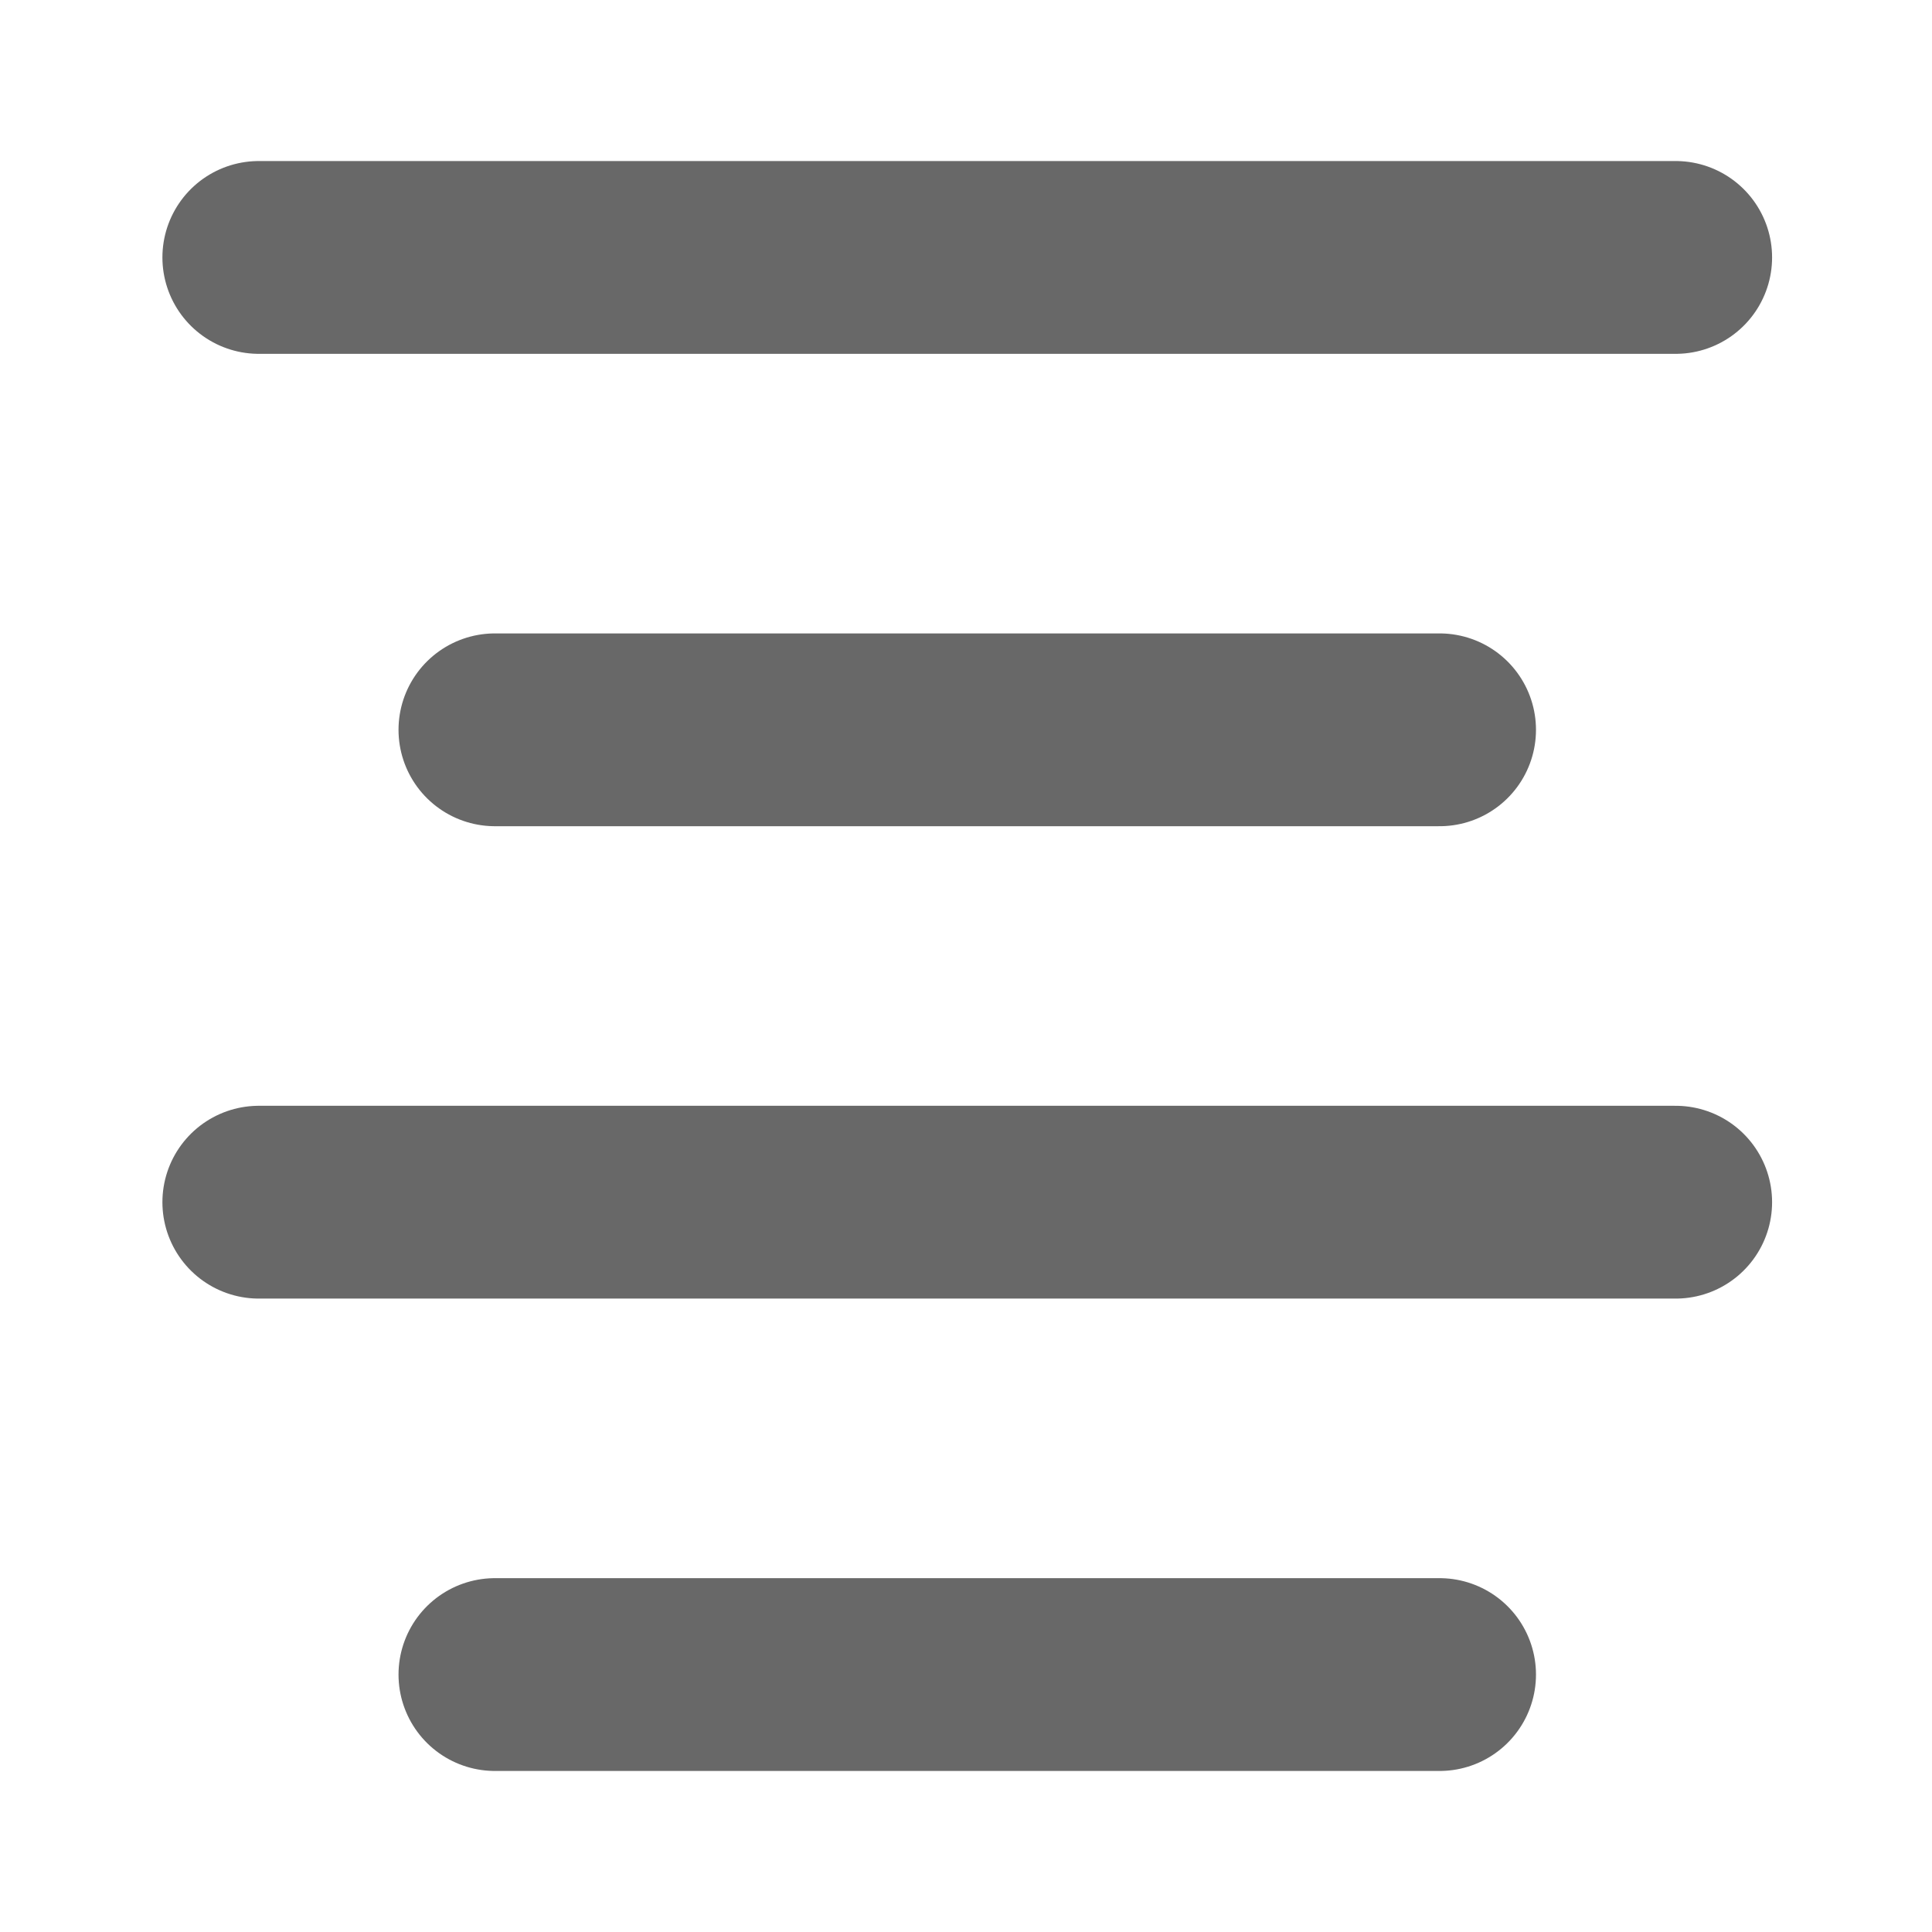 <?xml version="1.0" encoding="UTF-8" standalone="no"?>
<svg id="svg2" xmlns:rdf="http://www.w3.org/1999/02/22-rdf-syntax-ns#" xmlns="http://www.w3.org/2000/svg" fill="none" version="1.1" stroke-linejoin="round" height="24" width="24" stroke="currentColor" stroke-linecap="round" stroke-width="2" xmlns:cc="http://creativecommons.org/ns#" xmlns:dc="http://purl.org/dc/elements/1.1/" class="feather feather-align-center" viewBox="0 0 24 24">
 <g stroke="#686868" stroke-width="2.395">
  <line id="line4" y2="9.066" x2="6.148" y1="9.066" x1="17.883"/>
  <line id="line6" y2="3.198" x2="3.215" y1="3.198" x1="20.816"/>
  <line id="line8" y2="14.934" x2="3.215" y1="14.934" x1="20.816"/>
  <line id="line10" y2="20.802" x2="6.148" y1="20.802" x1="17.883"/>
 </g>
</svg>
